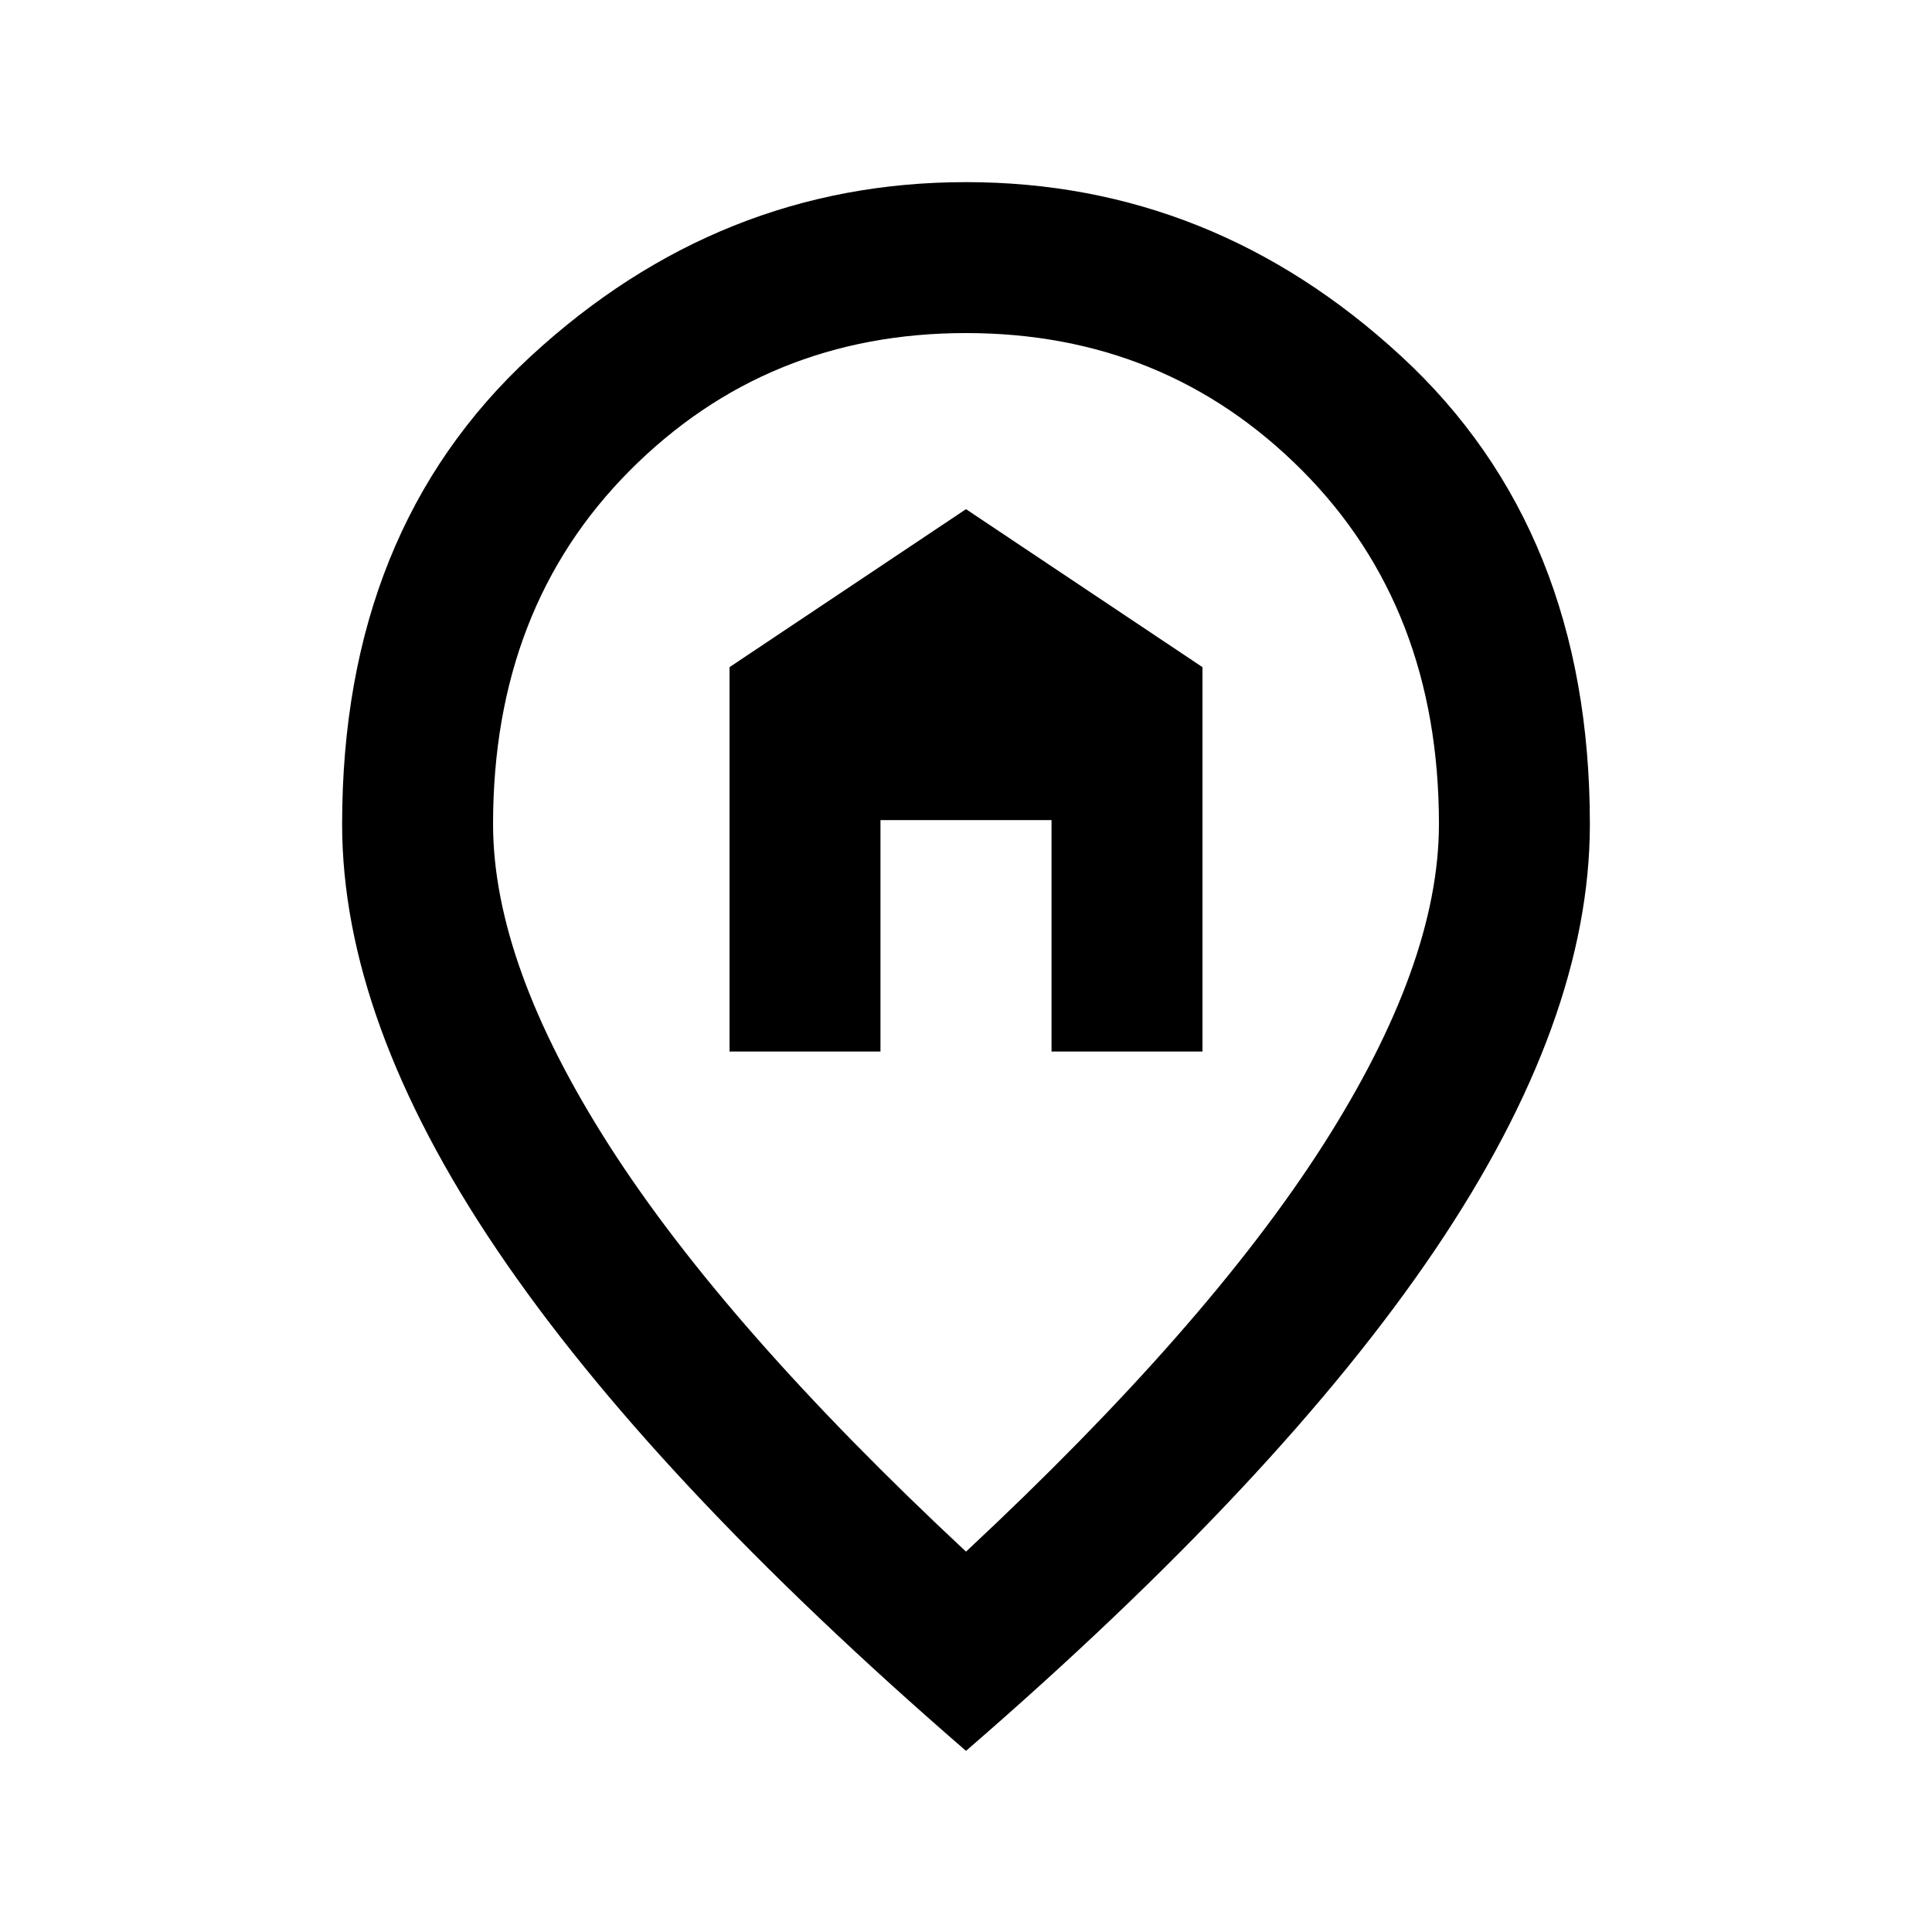 <svg xmlns="http://www.w3.org/2000/svg" height="24" viewBox="0 -960 960 960" width="24"><path d="M362.5-437.5h75v-115h85v115h75v-191L480-707l-117.5 78.5v191ZM480-189q119.5-111.5 177.25-201.75T715-550.5q0-107.5-68-175.75T480-794.5q-99 0-167 68.25T245-550.5q0 69.5 57.75 159.75T480-189Zm0 99Q323.5-225.5 246.75-339.25T170-550.5q0-146 93.75-232.5T480-869.5q122.5 0 216.25 86.5T790-550.5q0 97.5-76.75 211.25T480-90Zm0-470Z"/></svg>